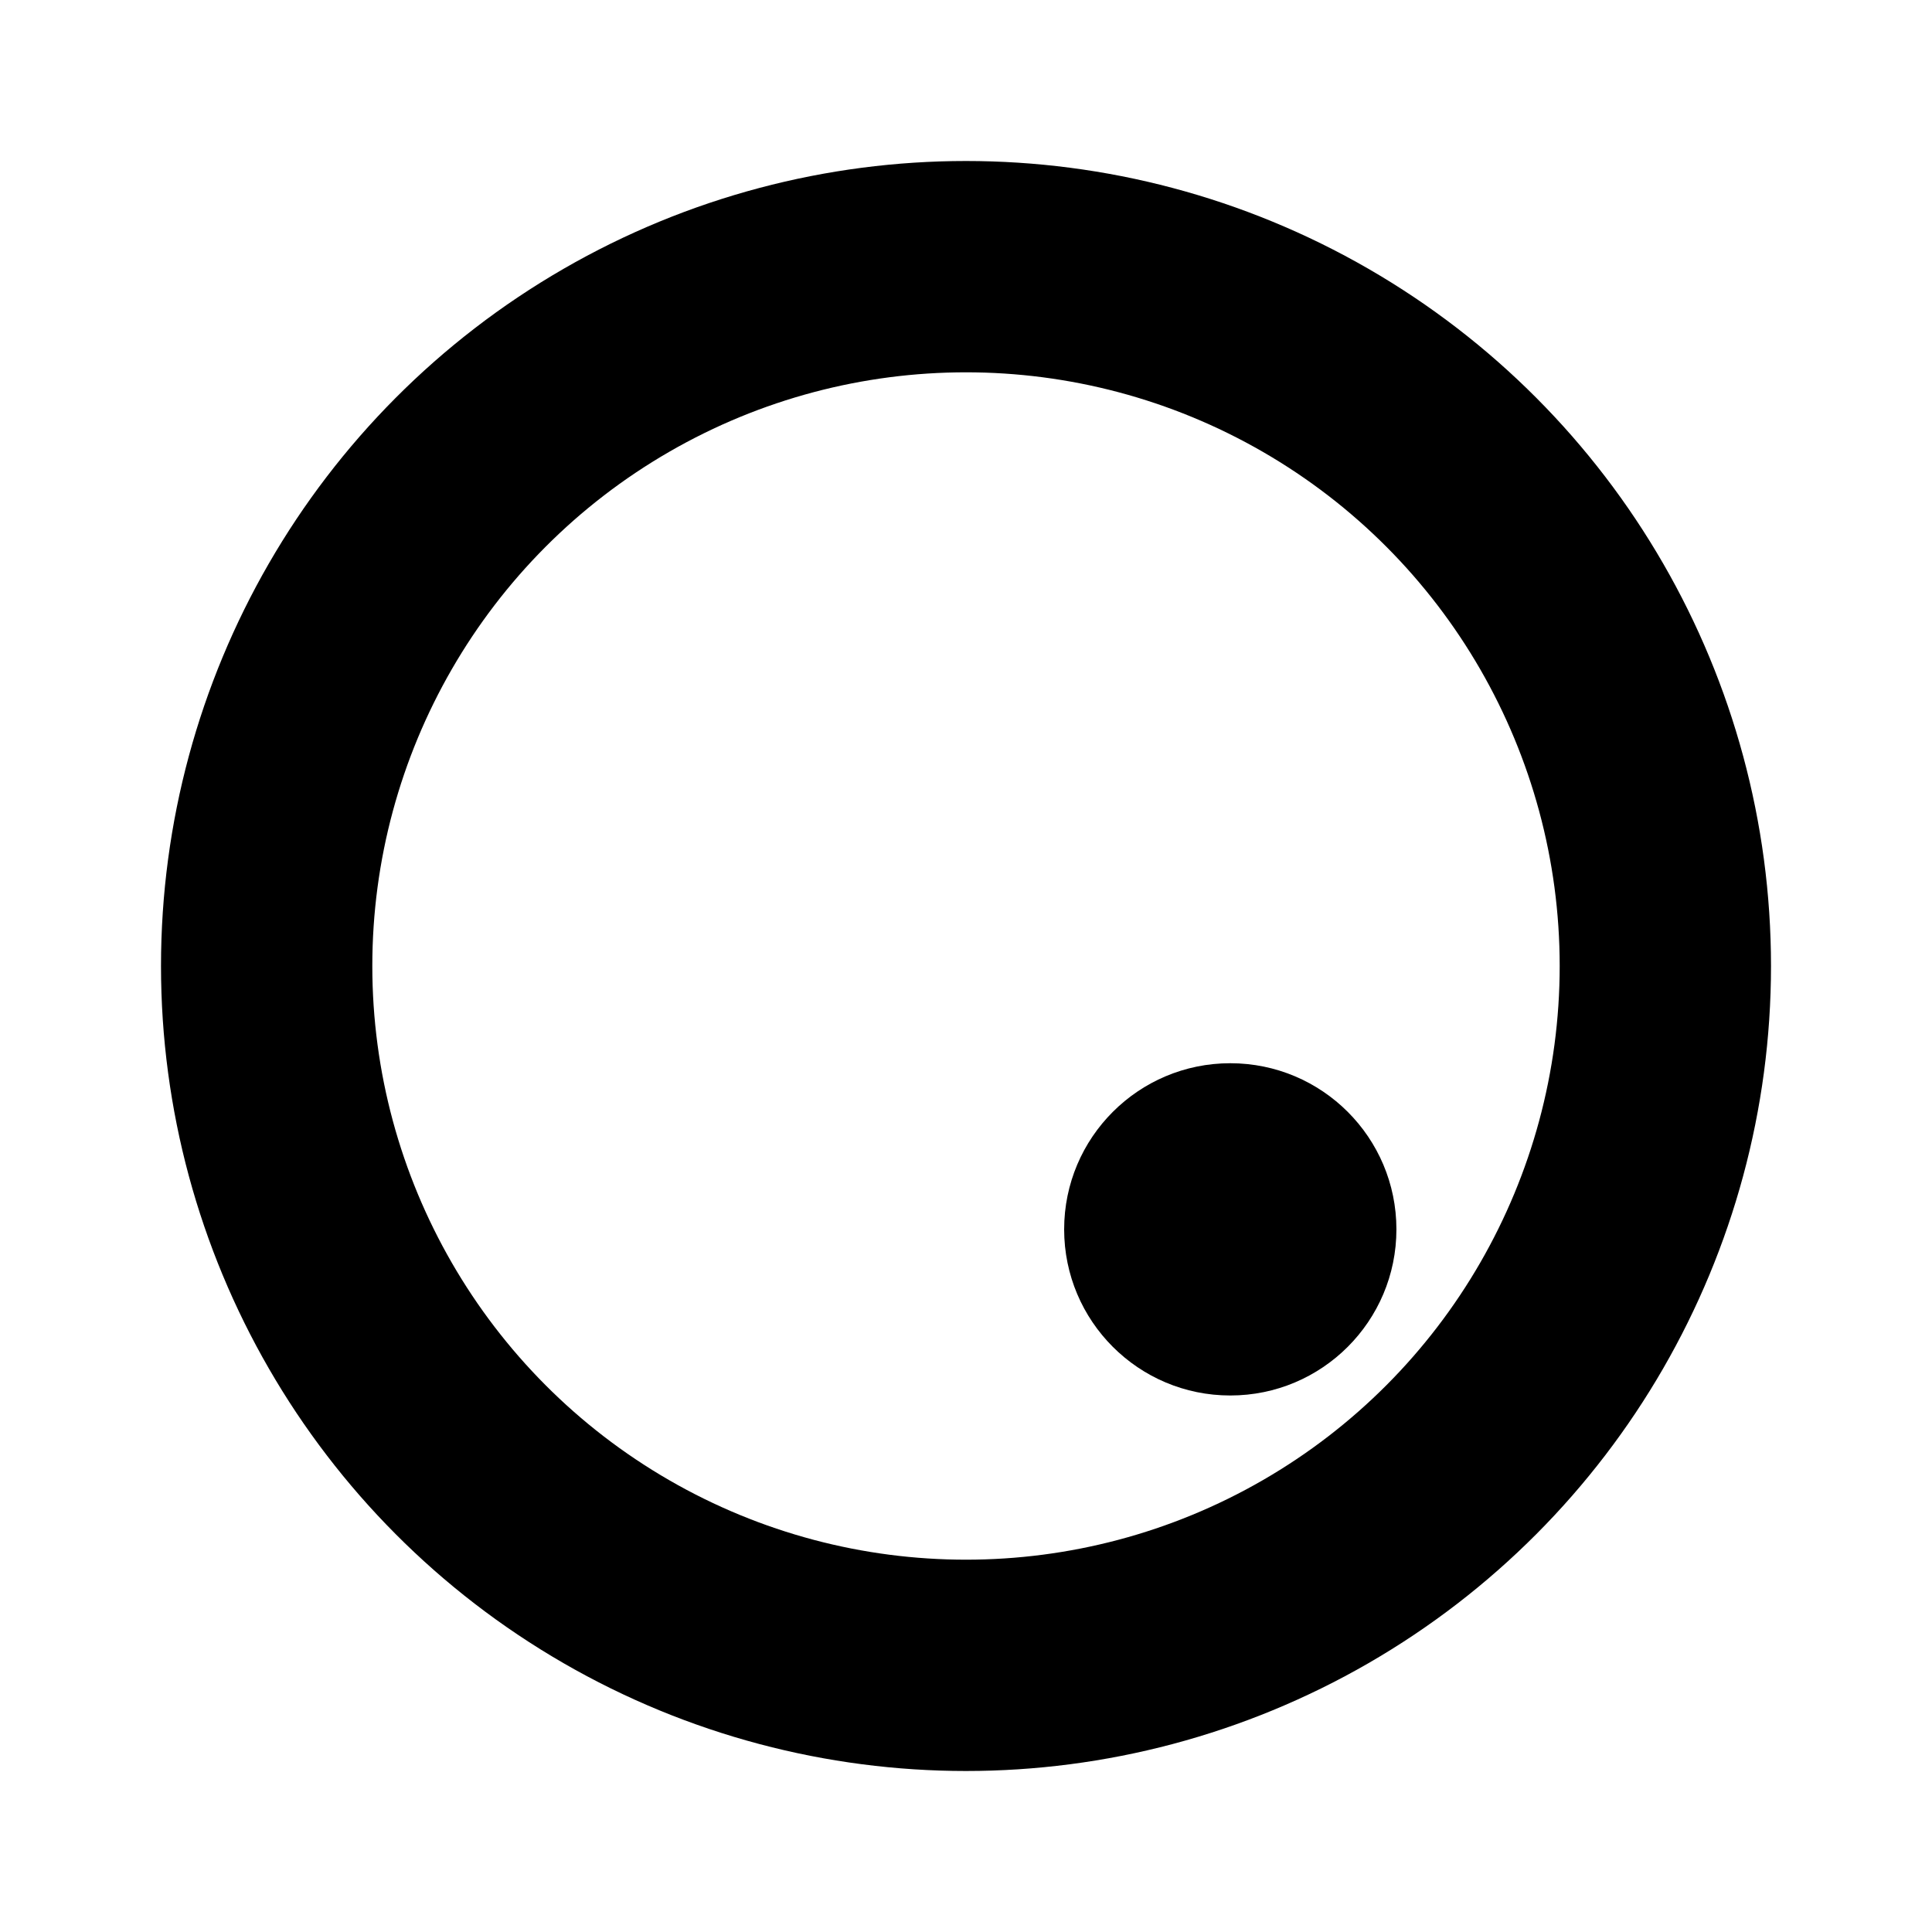 <?xml version="1.0" encoding="UTF-8" standalone="no"?>
<!-- Created with Inkscape (http://www.inkscape.org/) -->

<svg
   version="1.1"
   id="svg48"
   width="192"
   height="192"
   viewBox="0 0 192 192"
   xmlns="http://www.w3.org/2000/svg"
   xmlns:svg="http://www.w3.org/2000/svg">
  <defs
     id="defs52" />
  <g
     id="g54">
    <circle
       style="fill:none;stroke:#000000;stroke-width:21;stroke-dasharray:none;stroke-opacity:1"
       id="path268"
       cx="96"
       cy="96"
       r="69.5" />
    <circle
       style="fill:#000000;fill-opacity:1;stroke:none;stroke-width:0;stroke-dasharray:none;stroke-opacity:1"
       id="path1052"
       cx="122.264"
       cy="122.172"
       r="16.51" />
  </g>
</svg>

